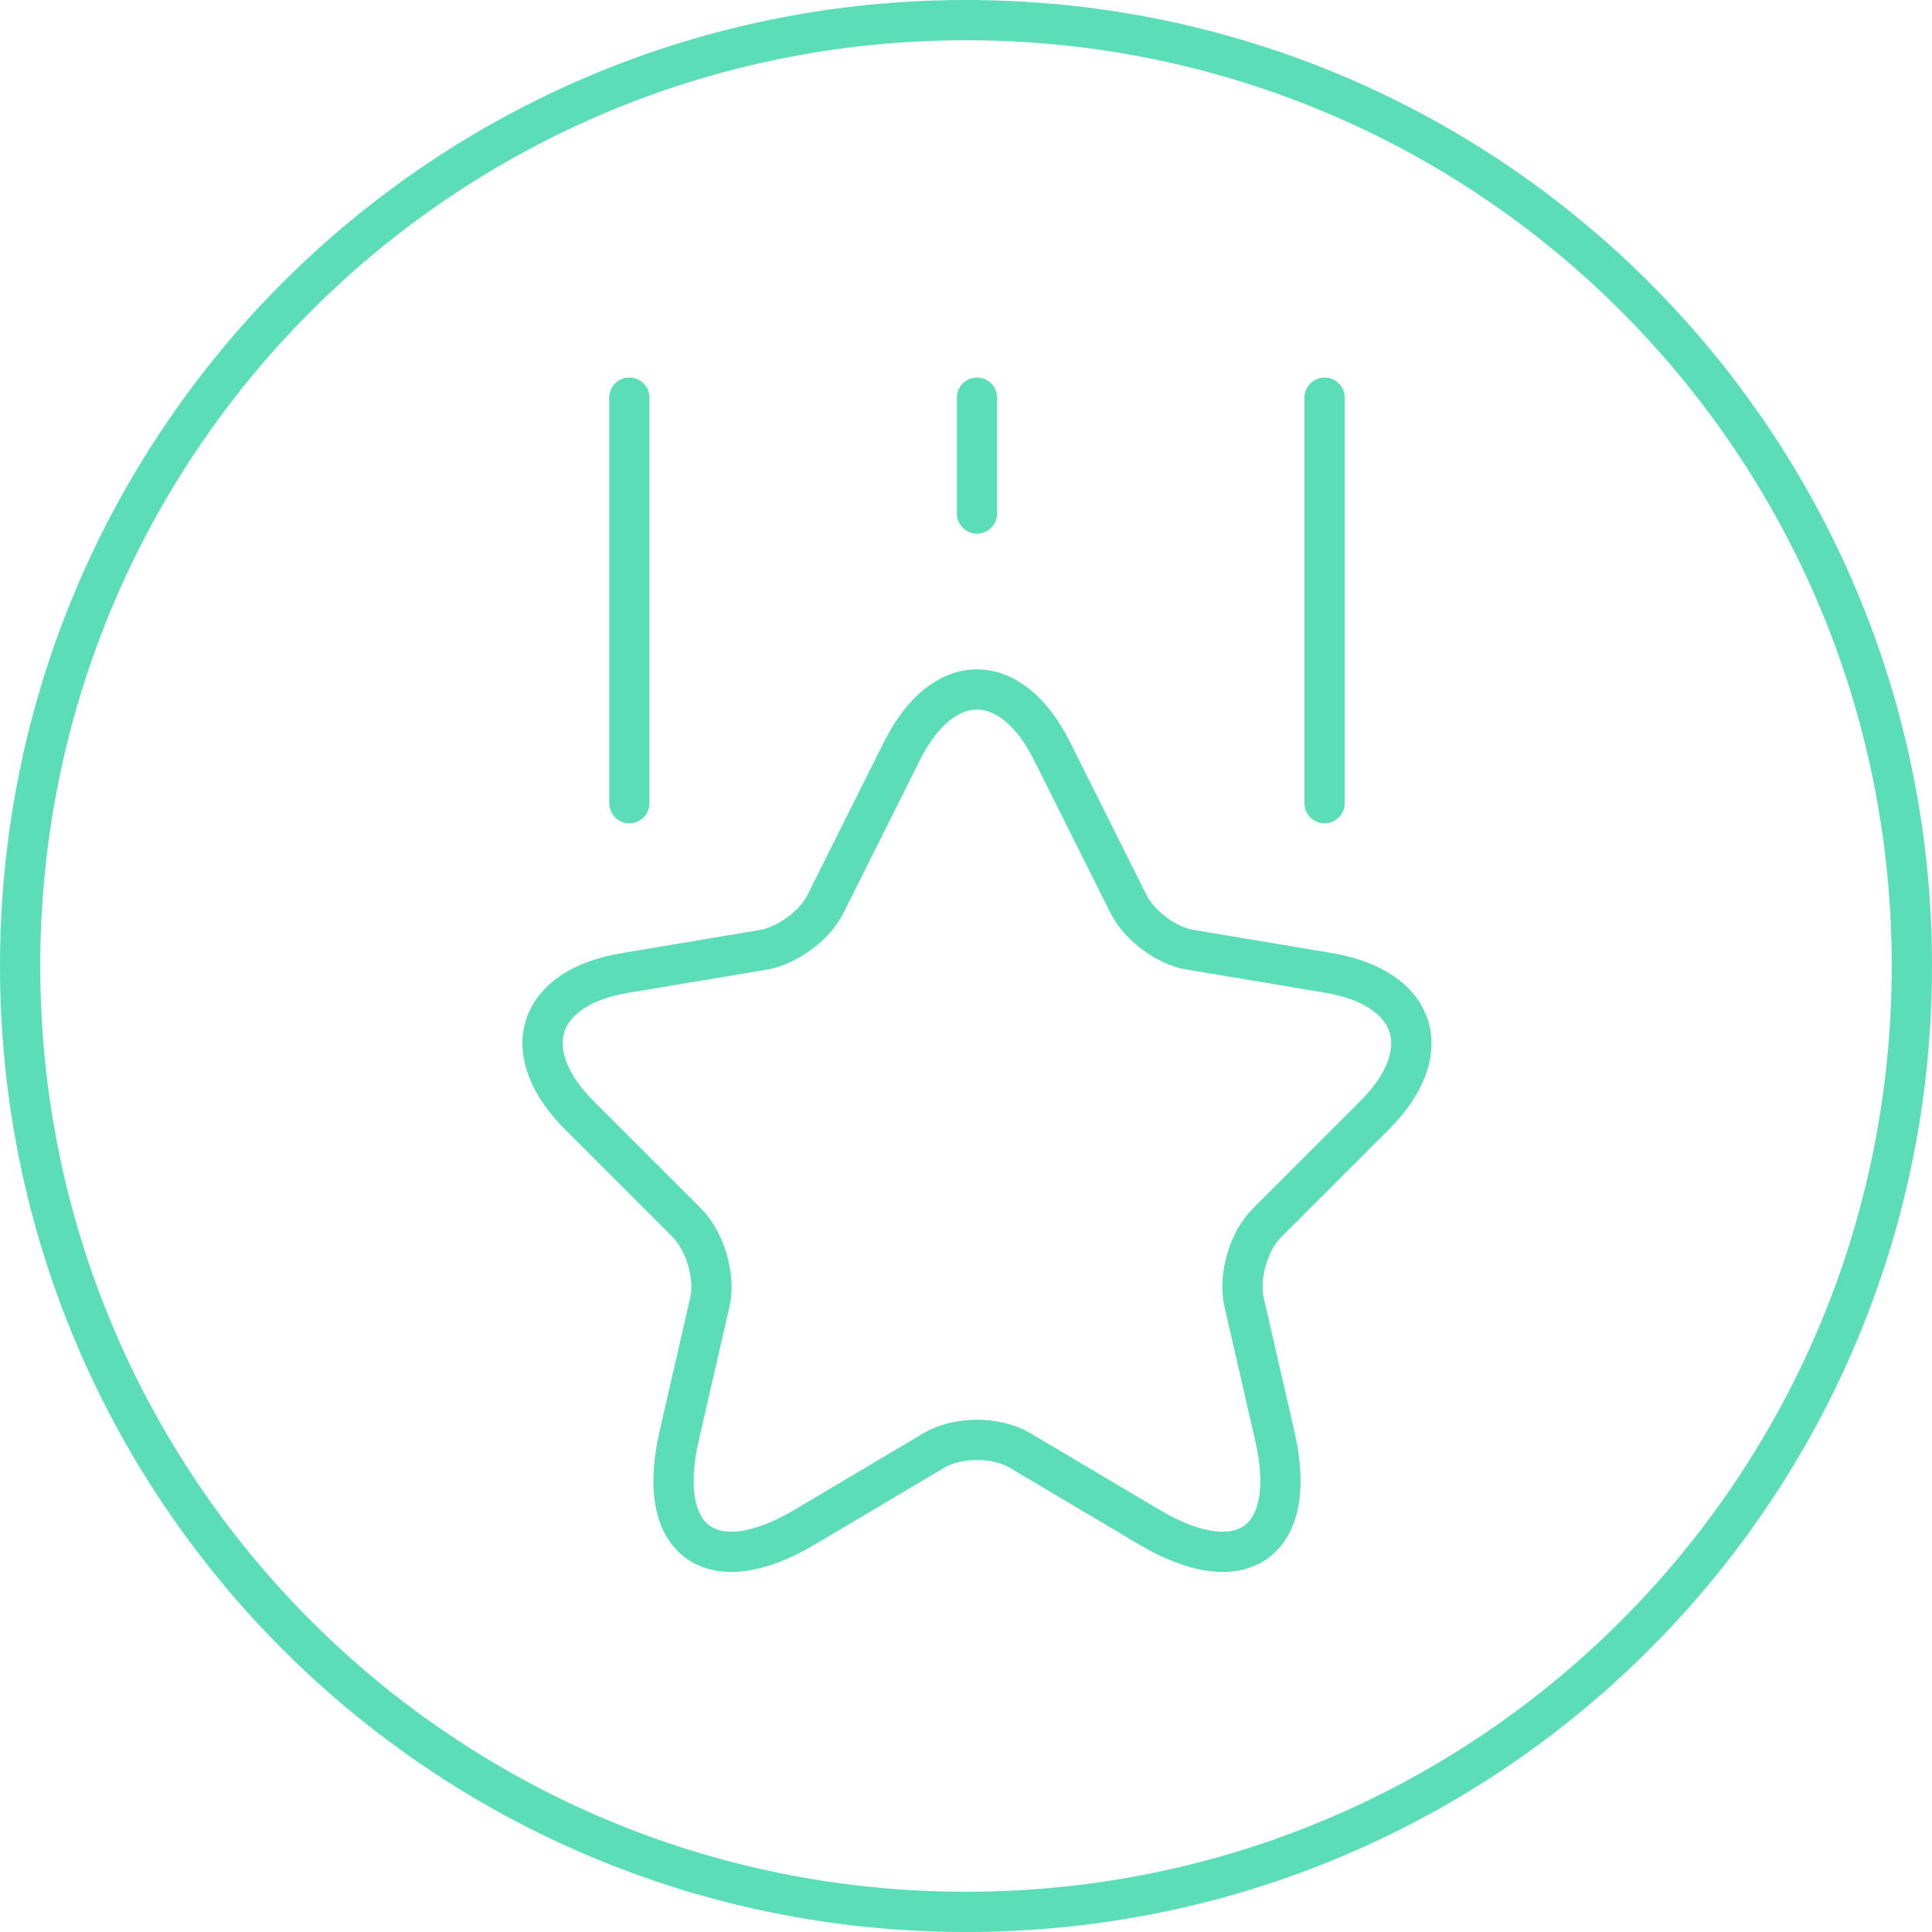 <svg width="48" height="48" viewBox="0 0 48 48" fill="none" xmlns="http://www.w3.org/2000/svg">
<g clip-path="url(#clip0_119_1108)">
<path d="M24 0.5C37 0.5 47.5 11 47.5 24C47.5 37 37 47.5 24 47.5C11 47.5 0.5 37 0.5 24C0.5 11 11 0.5 24 0.5Z" stroke="#5BDEB8"/>
<path d="M26.144 18.674L28.044 22.474C28.303 22.992 28.994 23.51 29.57 23.596L33.01 24.172C35.212 24.546 35.73 26.13 34.147 27.713L31.47 30.39C31.023 30.837 30.764 31.715 30.908 32.348L31.671 35.673C32.276 38.293 30.879 39.315 28.562 37.947L25.338 36.033C24.748 35.687 23.798 35.687 23.207 36.033L19.983 37.947C17.666 39.315 16.27 38.293 16.874 35.673L17.637 32.348C17.781 31.729 17.522 30.851 17.076 30.39L14.398 27.713C12.815 26.13 13.333 24.532 15.535 24.172L18.976 23.596C19.551 23.496 20.242 22.992 20.501 22.474L22.401 18.674C23.423 16.615 25.122 16.615 26.144 18.674Z" stroke="#5BDEB8" stroke-linecap="round" stroke-linejoin="round"/>
<path d="M15.636 19.955V9.879" stroke="#5BDEB8" stroke-linecap="round" stroke-linejoin="round"/>
<path d="M32.909 19.955V9.879" stroke="#5BDEB8" stroke-linecap="round" stroke-linejoin="round"/>
<path d="M24.273 12.758V9.879" stroke="#5BDEB8" stroke-linecap="round" stroke-linejoin="round"/>
</g>
<defs>
<clipPath id="clip0_119_1108">
<rect width="48" height="48" fill="white"/>
</clipPath>
</defs>
</svg>
